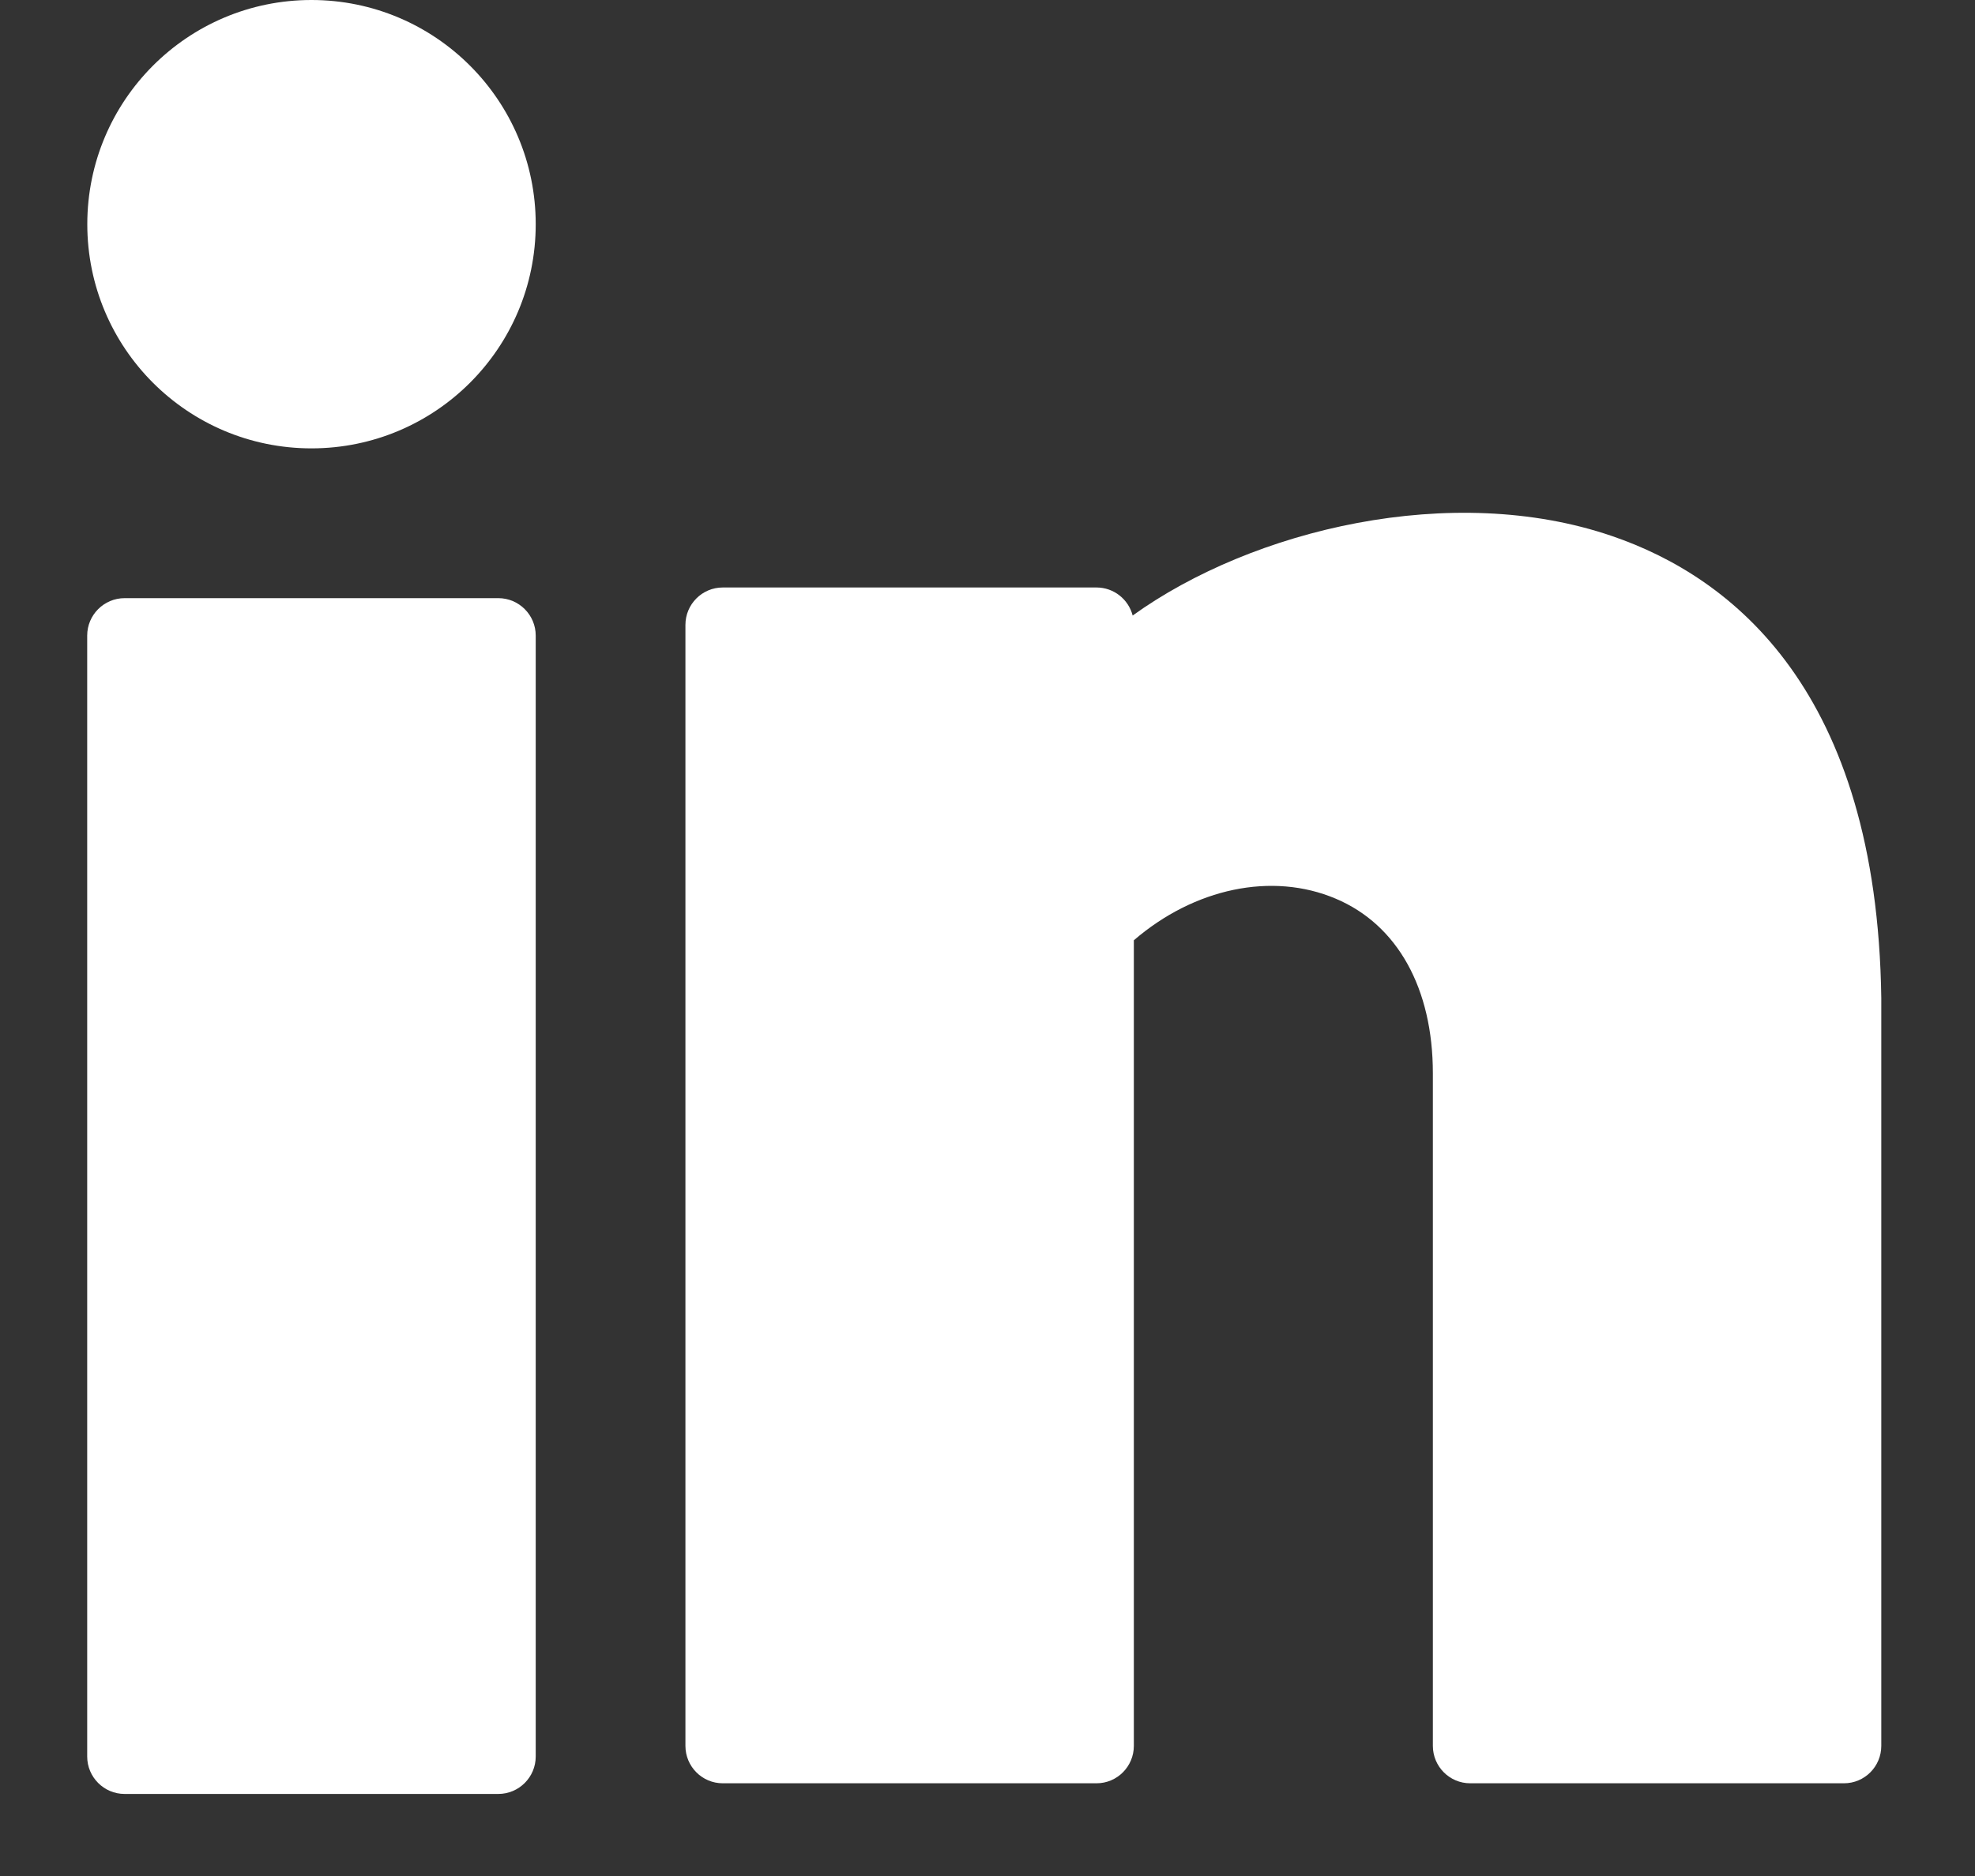 <svg width="20" height="19" viewBox="0 0 20 19" fill="none" xmlns="http://www.w3.org/2000/svg">
<rect x="0" y="0" width="20" height="19" fill="#333333" stroke="none"/>
<path d="M3.154 4.541C4.408 4.541 5.425 3.525 5.425 2.271C5.425 1.017 4.408 0 3.154 0C1.9 0 0.884 1.017 0.884 2.271C0.884 3.525 1.9 4.541 3.154 4.541Z" fill="white"/>
<path d="M5.046 6.058H1.262C1.053 6.058 0.883 6.228 0.883 6.437V17.79C0.883 17.999 1.053 18.169 1.262 18.169H5.046C5.255 18.169 5.425 17.999 5.425 17.79V6.437C5.425 6.228 5.255 6.058 5.046 6.058Z" fill="white"/>
<path d="M16.324 5.429C14.707 4.875 12.683 5.361 11.47 6.234C11.428 6.071 11.28 5.95 11.104 5.95H7.319C7.11 5.95 6.941 6.12 6.941 6.329V17.682C6.941 17.891 7.11 18.061 7.319 18.061H11.104C11.313 18.061 11.482 17.891 11.482 17.682V9.523C12.094 8.996 12.882 8.828 13.527 9.102C14.152 9.366 14.51 10.011 14.51 10.87V17.682C14.51 17.891 14.679 18.061 14.888 18.061H18.673C18.882 18.061 19.051 17.891 19.051 17.682V10.108C19.008 6.998 17.545 5.846 16.324 5.429Z" fill="white"/>
</svg>
